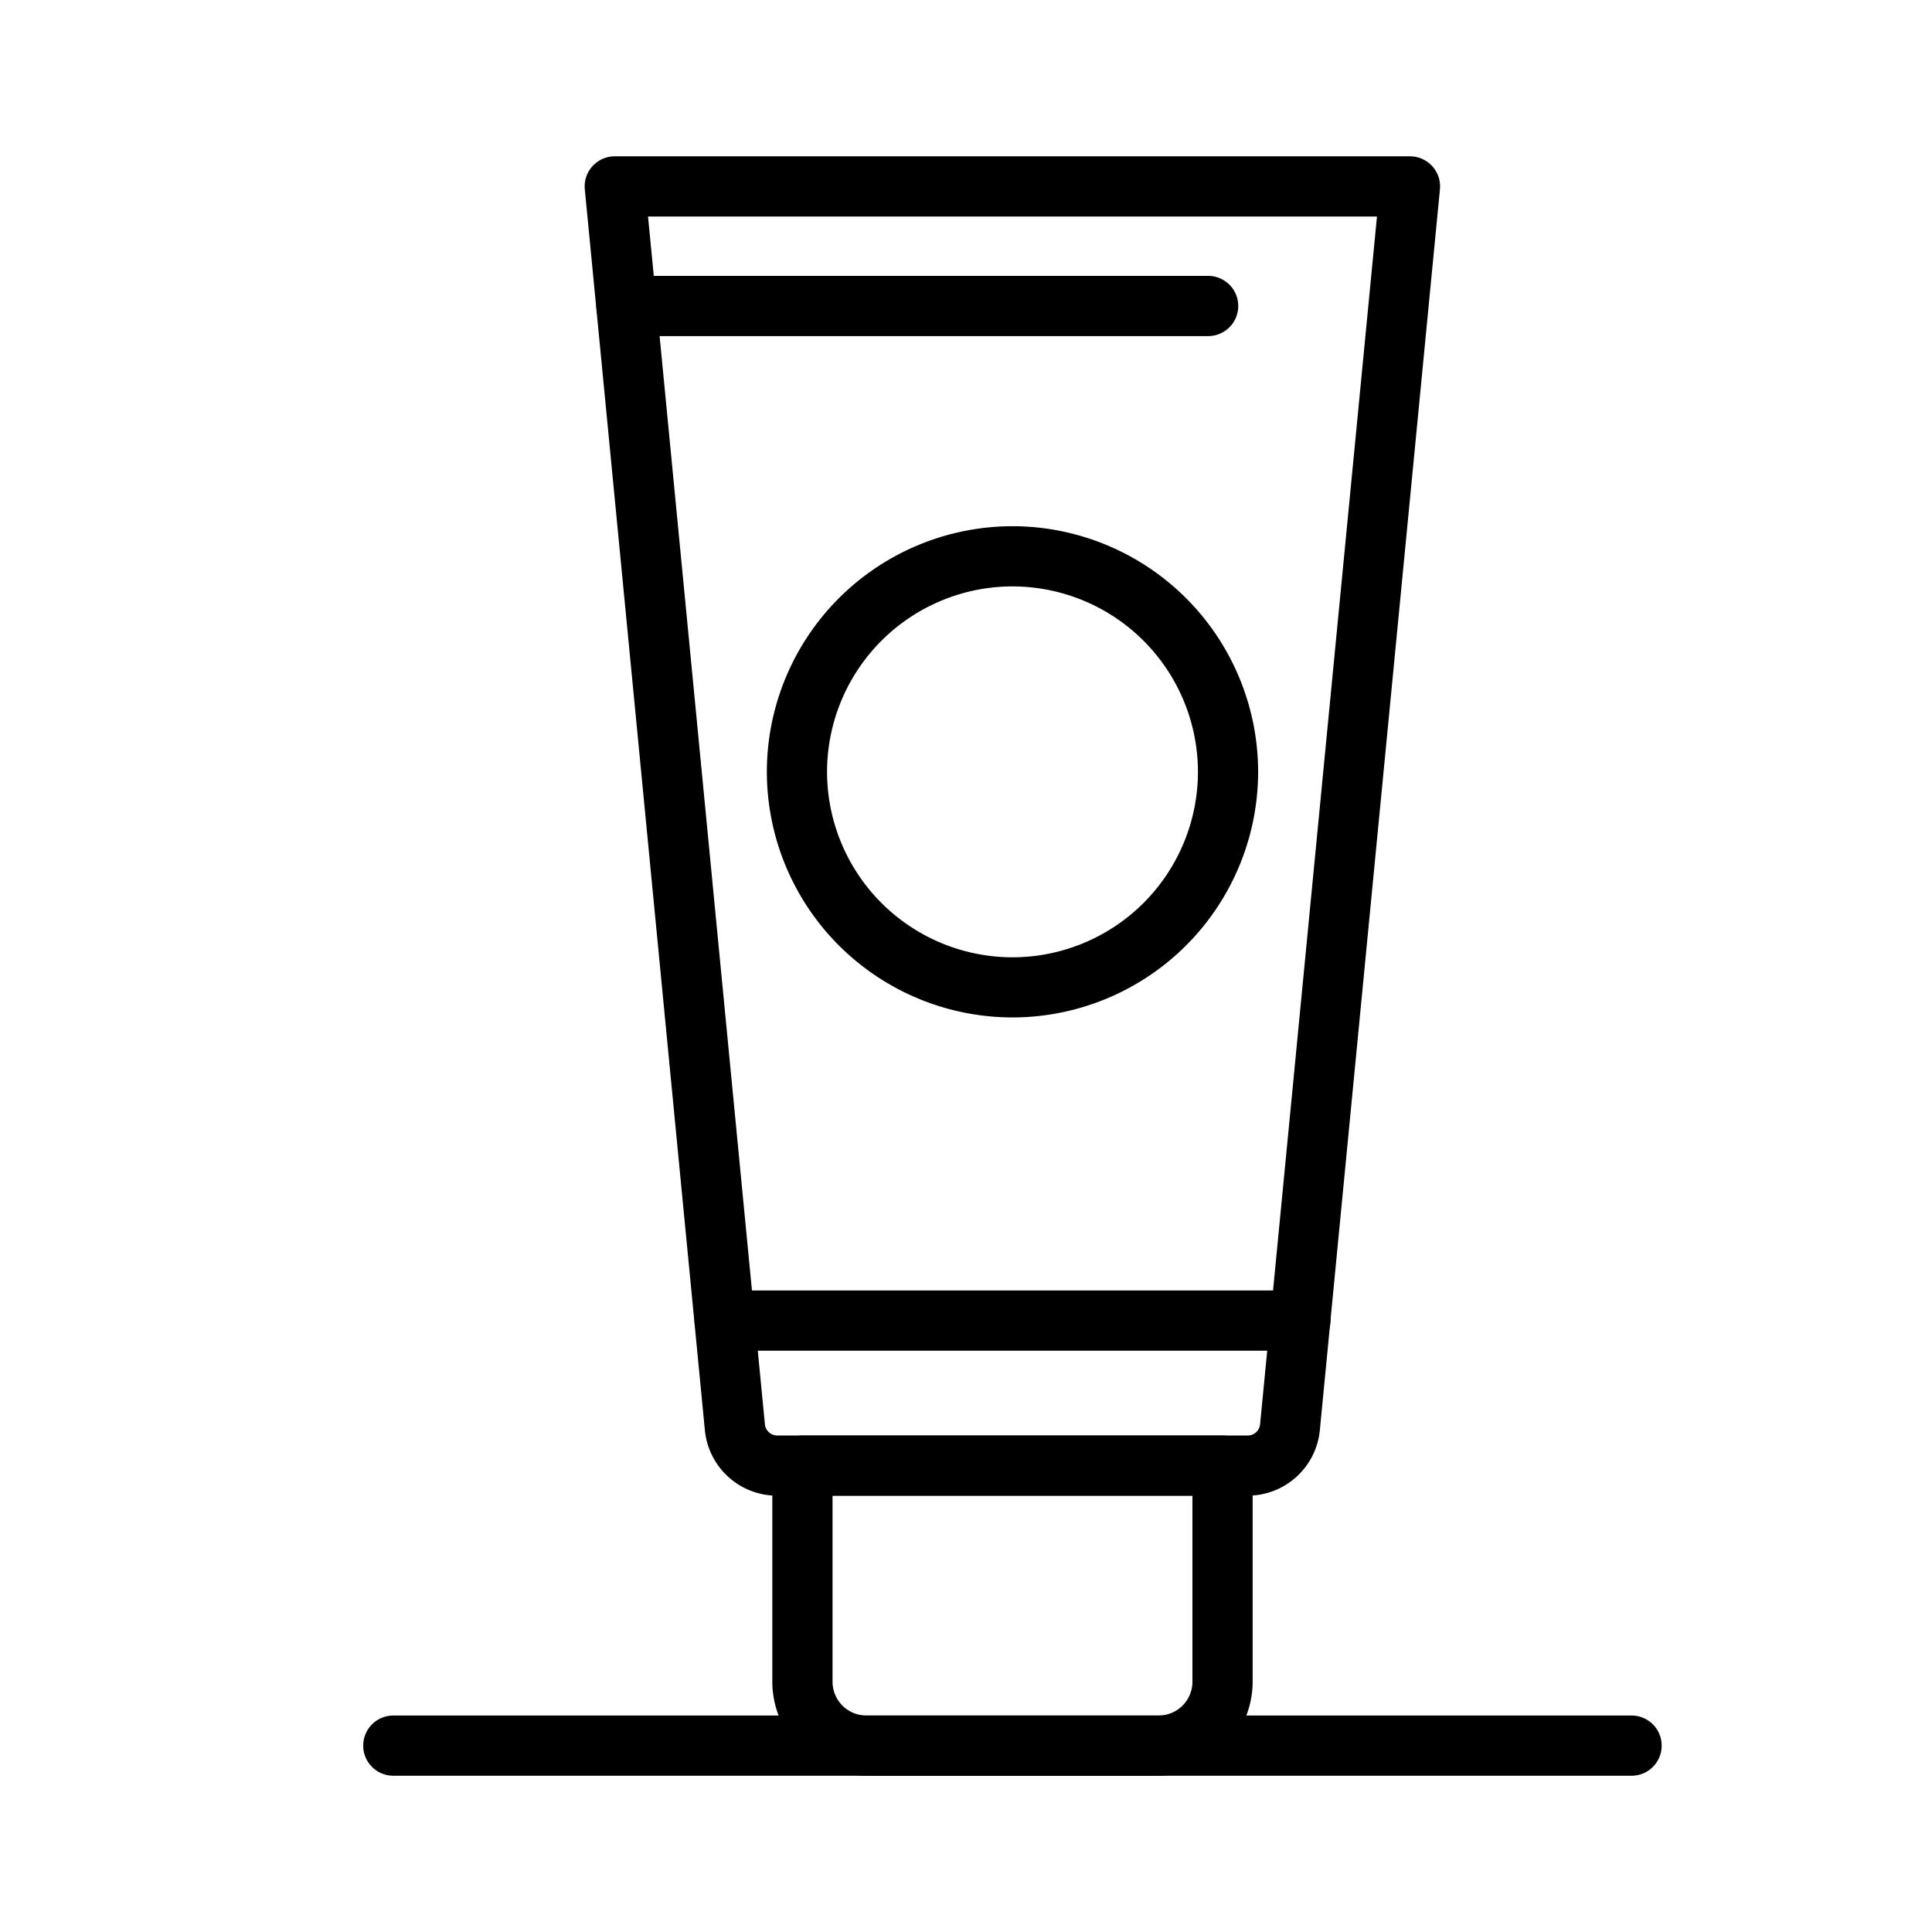 <svg xmlns="http://www.w3.org/2000/svg" width="88" height="88" viewBox="0 0 88 88">
  <g id="Group_589" data-name="Group 589" transform="translate(-16002 6976)">
    <rect id="Rectangle_6101" data-name="Rectangle 6101" width="88" height="88" transform="translate(16002 -6976)" fill="none"/>
    <g id="Group_507" data-name="Group 507" transform="translate(19 214.846)">
      <path id="path582" d="M242.921-120.157v8.475a1.54,1.54,0,0,0,1.537,1.539h13.319a1.54,1.54,0,0,0,1.537-1.539v-8.475ZM257.777-107.4H244.458a4.285,4.285,0,0,1-4.28-4.28v-9.845a1.369,1.369,0,0,1,1.371-1.369h19.136a1.369,1.369,0,0,1,1.371,1.369v9.845a4.285,4.285,0,0,1-4.279,4.28" transform="translate(15778 -7002.564)"/>
      <path id="path584" d="M234.517-178.418l5.323,55.007a.568.568,0,0,0,.565.515h21.424a.568.568,0,0,0,.567-.515l5.323-55.007Zm27.312,58.261H240.4a3.3,3.3,0,0,1-3.295-2.991l-5.468-56.511a1.366,1.366,0,0,1,.349-1.052,1.371,1.371,0,0,1,1.016-.451h36.221a1.37,1.37,0,0,1,1.015.451,1.366,1.366,0,0,1,.349,1.052l-5.469,56.511a3.3,3.3,0,0,1-3.295,2.991" transform="translate(15778 -7002.564)"/>
      <path id="path586" d="M260.029-172.973H233.534a1.371,1.371,0,0,1-1.371-1.371,1.371,1.371,0,0,1,1.371-1.372h26.495a1.371,1.371,0,0,1,1.371,1.372,1.371,1.371,0,0,1-1.371,1.371" transform="translate(15778 -7002.564)"/>
      <path id="path588" d="M251.118-161.572a8.455,8.455,0,0,0-8.447,8.447,8.456,8.456,0,0,0,8.447,8.447,8.456,8.456,0,0,0,8.447-8.447A8.456,8.456,0,0,0,251.118-161.572Zm0,19.633a11.2,11.2,0,0,1-11.189-11.187,11.2,11.2,0,0,1,11.189-11.188,11.2,11.2,0,0,1,11.188,11.188,11.2,11.2,0,0,1-11.188,11.187" transform="translate(15778 -7002.564)"/>
      <path id="path590" d="M264.229-126.76H238.006a1.37,1.37,0,0,1-1.371-1.371,1.37,1.37,0,0,1,1.371-1.371h26.223a1.37,1.37,0,0,1,1.371,1.371,1.37,1.37,0,0,1-1.371,1.371" transform="translate(15778 -7002.564)"/>
      <path id="path592" d="M279.315-107.4h-56.4a1.37,1.37,0,0,1-1.371-1.371,1.37,1.37,0,0,1,1.371-1.371h56.4a1.371,1.371,0,0,1,1.372,1.371,1.371,1.371,0,0,1-1.372,1.371" transform="translate(15778 -7002.564)"/>
    </g>
  </g>
</svg>
